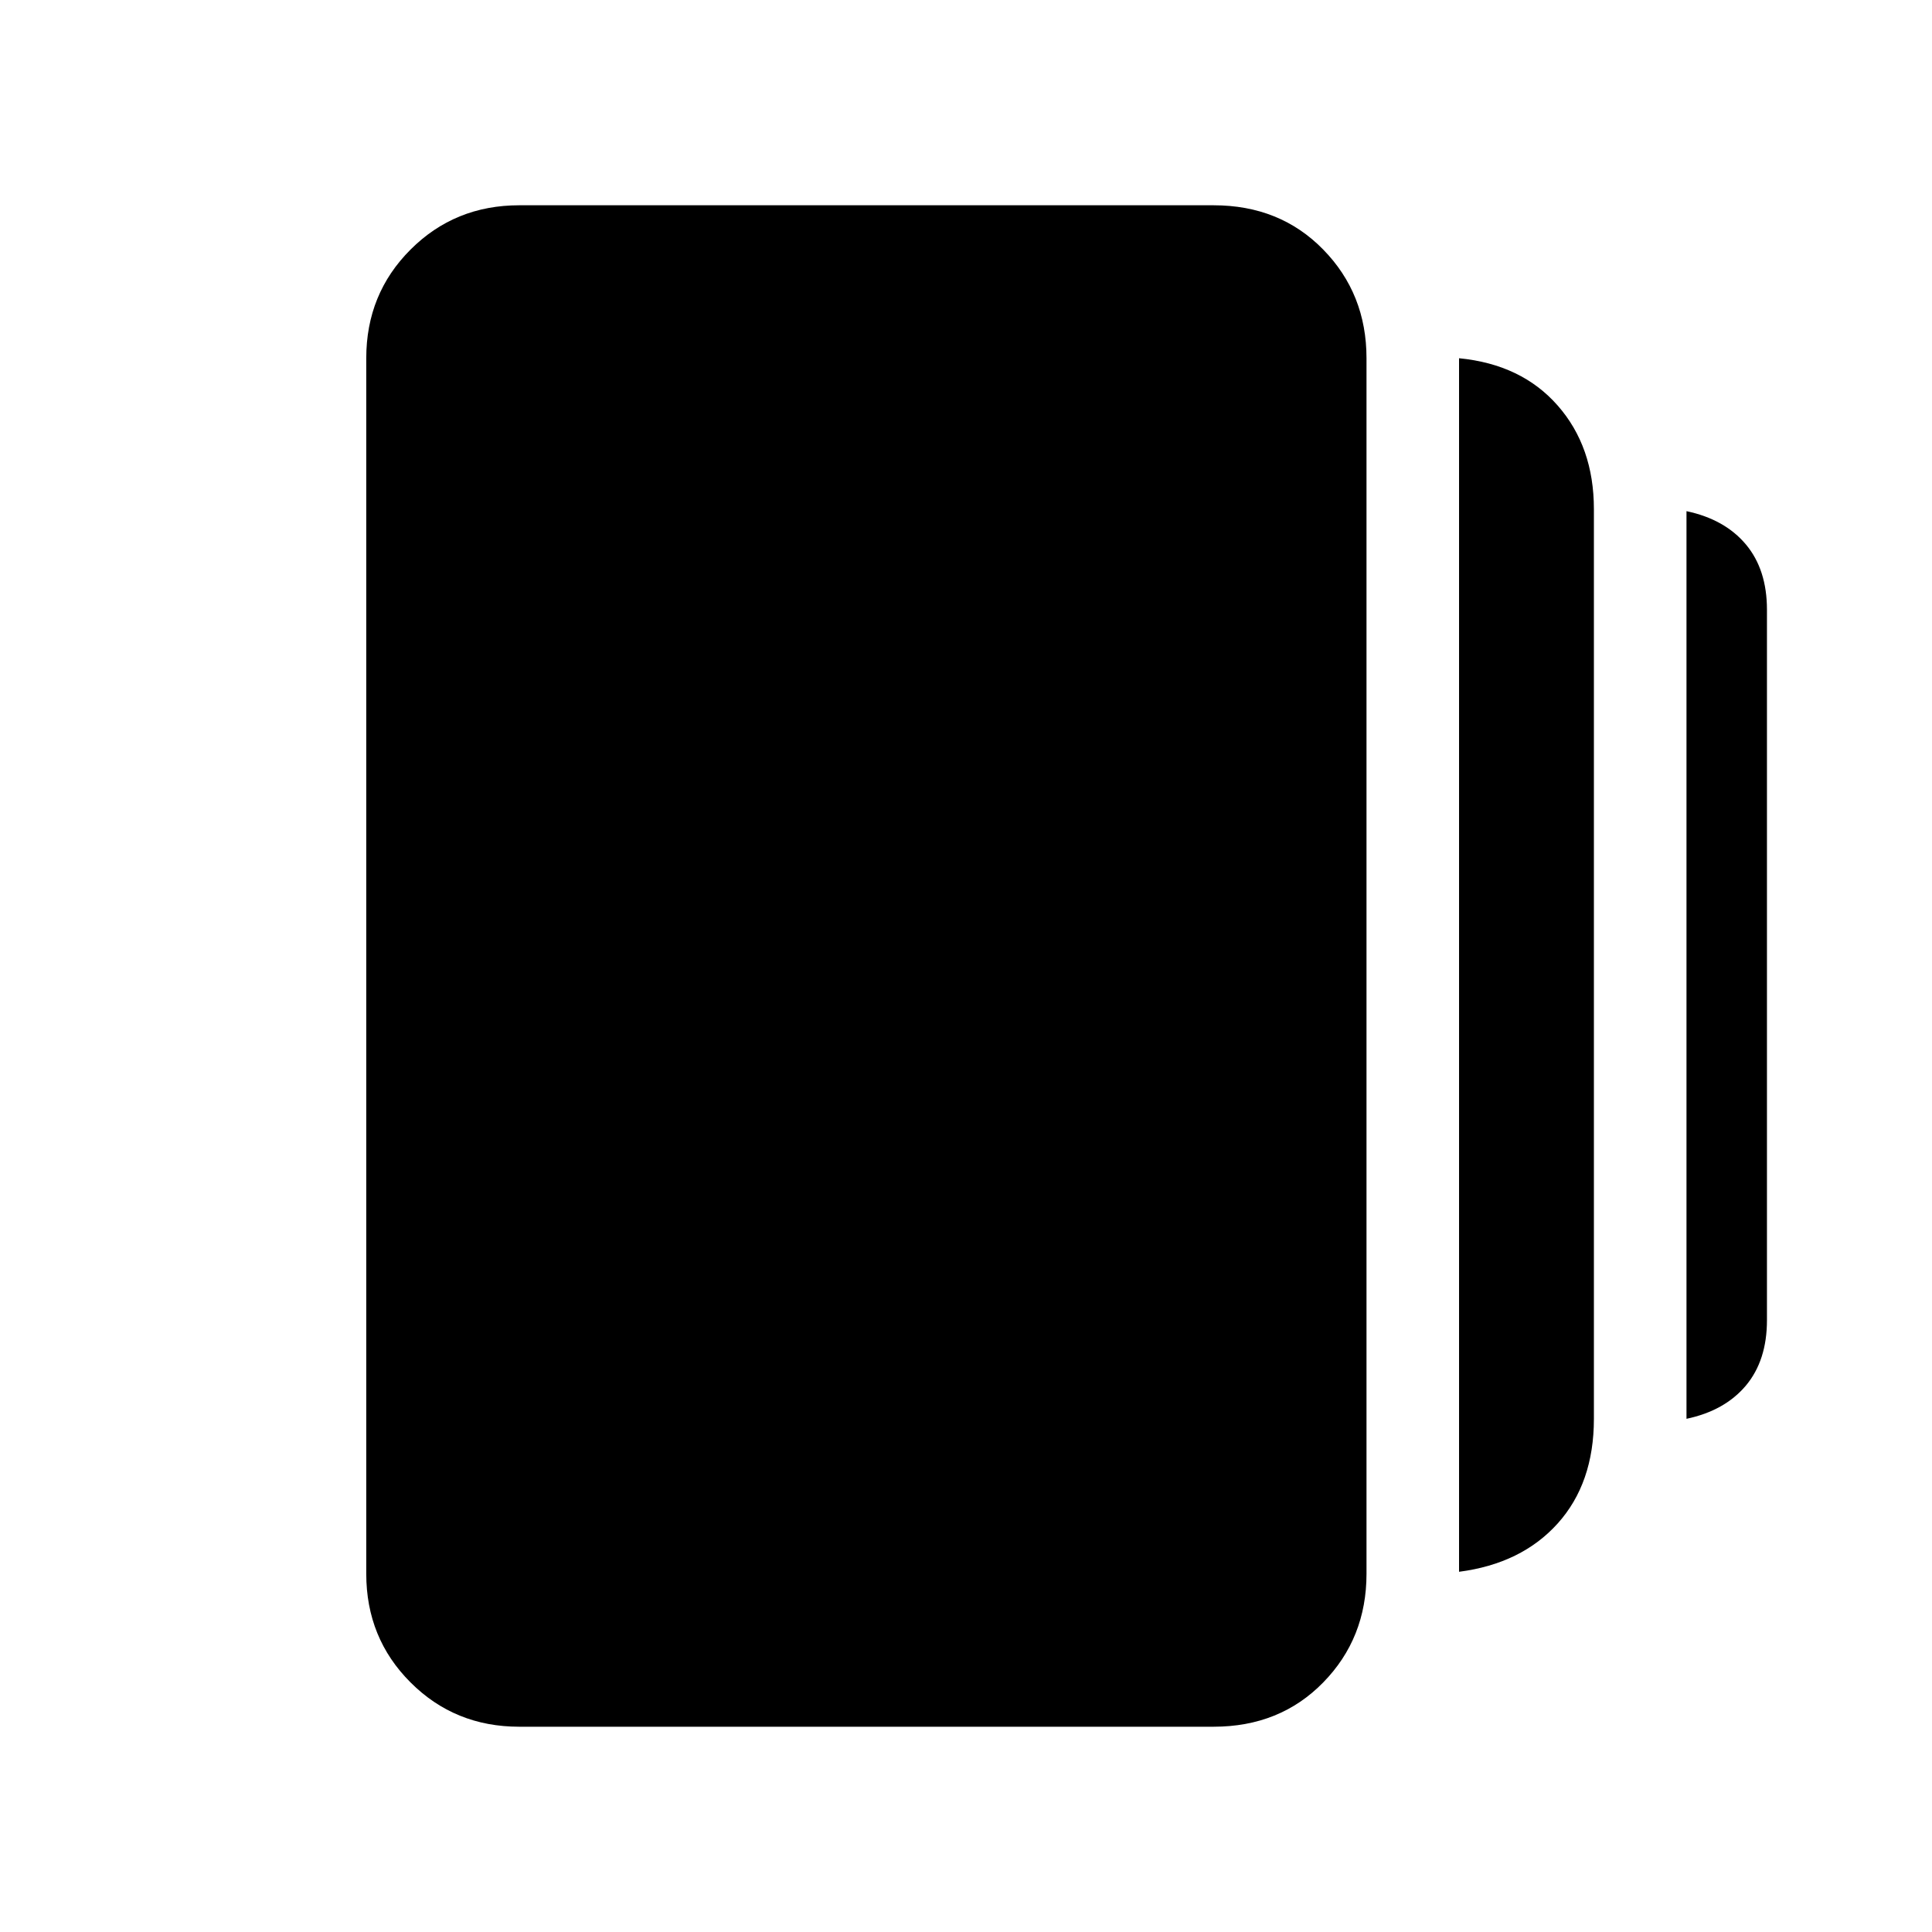 <svg xmlns="http://www.w3.org/2000/svg" height="40" width="40"><path d="M30.208 32.542V7.417Q31.5 7.542 32.25 8.396Q33 9.25 33 10.542V29.375Q33 30.708 32.25 31.542Q31.5 32.375 30.208 32.542ZM10.75 35.75Q9.417 35.75 8.5 34.833Q7.583 33.917 7.583 32.583V7.417Q7.583 6.083 8.5 5.167Q9.417 4.25 10.75 4.25H25.125Q26.5 4.25 27.396 5.167Q28.292 6.083 28.292 7.417V32.583Q28.292 33.917 27.396 34.833Q26.5 35.75 25.125 35.75ZM34.917 29.375V10.583Q35.708 10.75 36.146 11.271Q36.583 11.792 36.583 12.625V27.333Q36.583 28.167 36.146 28.688Q35.708 29.208 34.917 29.375Z"/></svg>